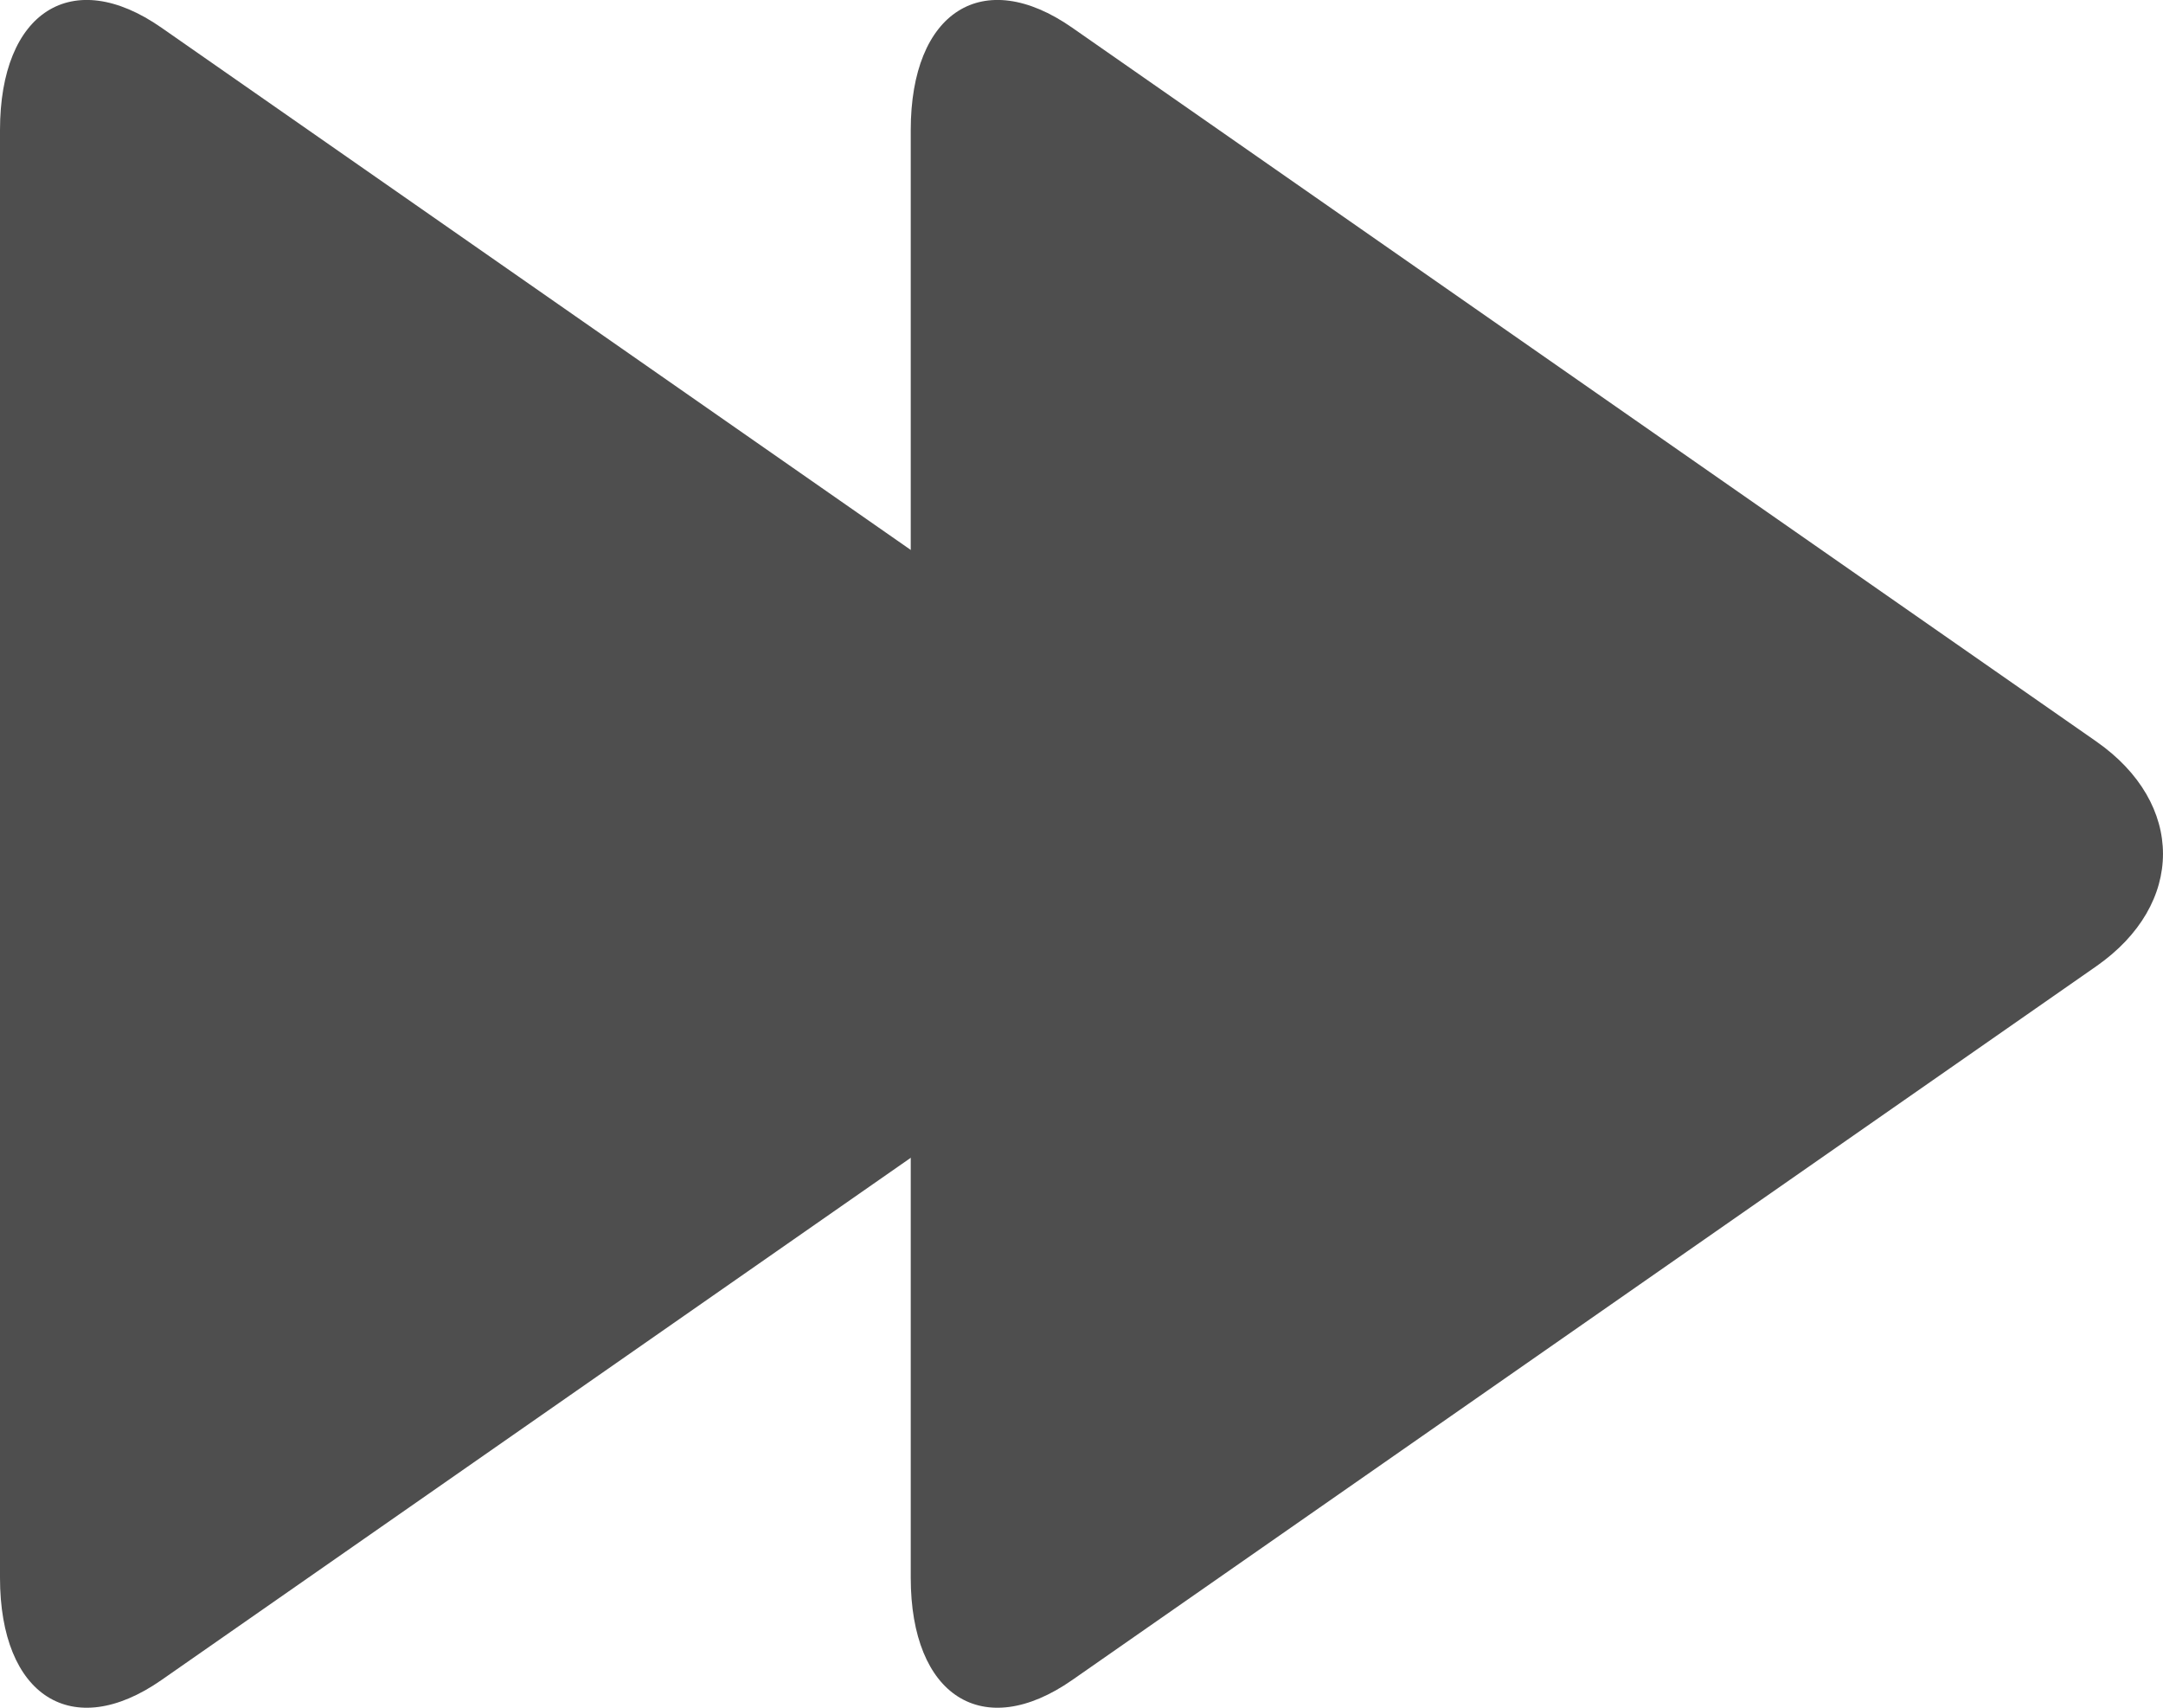 <?xml version="1.0" encoding="UTF-8"?>
<svg width="19px" height="15px" viewBox="0 0 19 15" version="1.1" xmlns="http://www.w3.org/2000/svg" xmlns:xlink="http://www.w3.org/1999/xlink">
    <!-- Generator: Sketch 49.3 (51167) - http://www.bohemiancoding.com/sketch -->
    <title>Group 2</title>
    <desc>Created with Sketch.</desc>
    <defs></defs>
    <g id="Page-1" stroke="none" stroke-width="1" fill="none" fill-rule="evenodd">
        <g id="nowplaying" transform="translate(-230, -581)" fill="#4E4E4E" fill-rule="nonzero">
            <g id="Group-2" transform="translate(230, 581)">
                <g id="noun_72018">
                    <path d="M1.418,0.243 C0.635,-0.303 0,0.101 0,1.143 L0,13.858 C0,14.9 0.636,15.302 1.418,14.757 L10.413,8.488 C11.196,7.943 11.195,7.057 10.413,6.512 L1.418,0.243 Z" id="Shape"></path>
                </g>
                <g id="noun_72018" transform="translate(8, 0)">
                    <path d="M1.418,0.243 C0.635,-0.303 0,0.101 0,1.143 L0,13.858 C0,14.9 0.636,15.302 1.418,14.757 L10.413,8.488 C11.196,7.943 11.195,7.057 10.413,6.512 L1.418,0.243 Z" id="Shape"></path>
                </g>
            </g>
        </g>
    </g>
</svg>